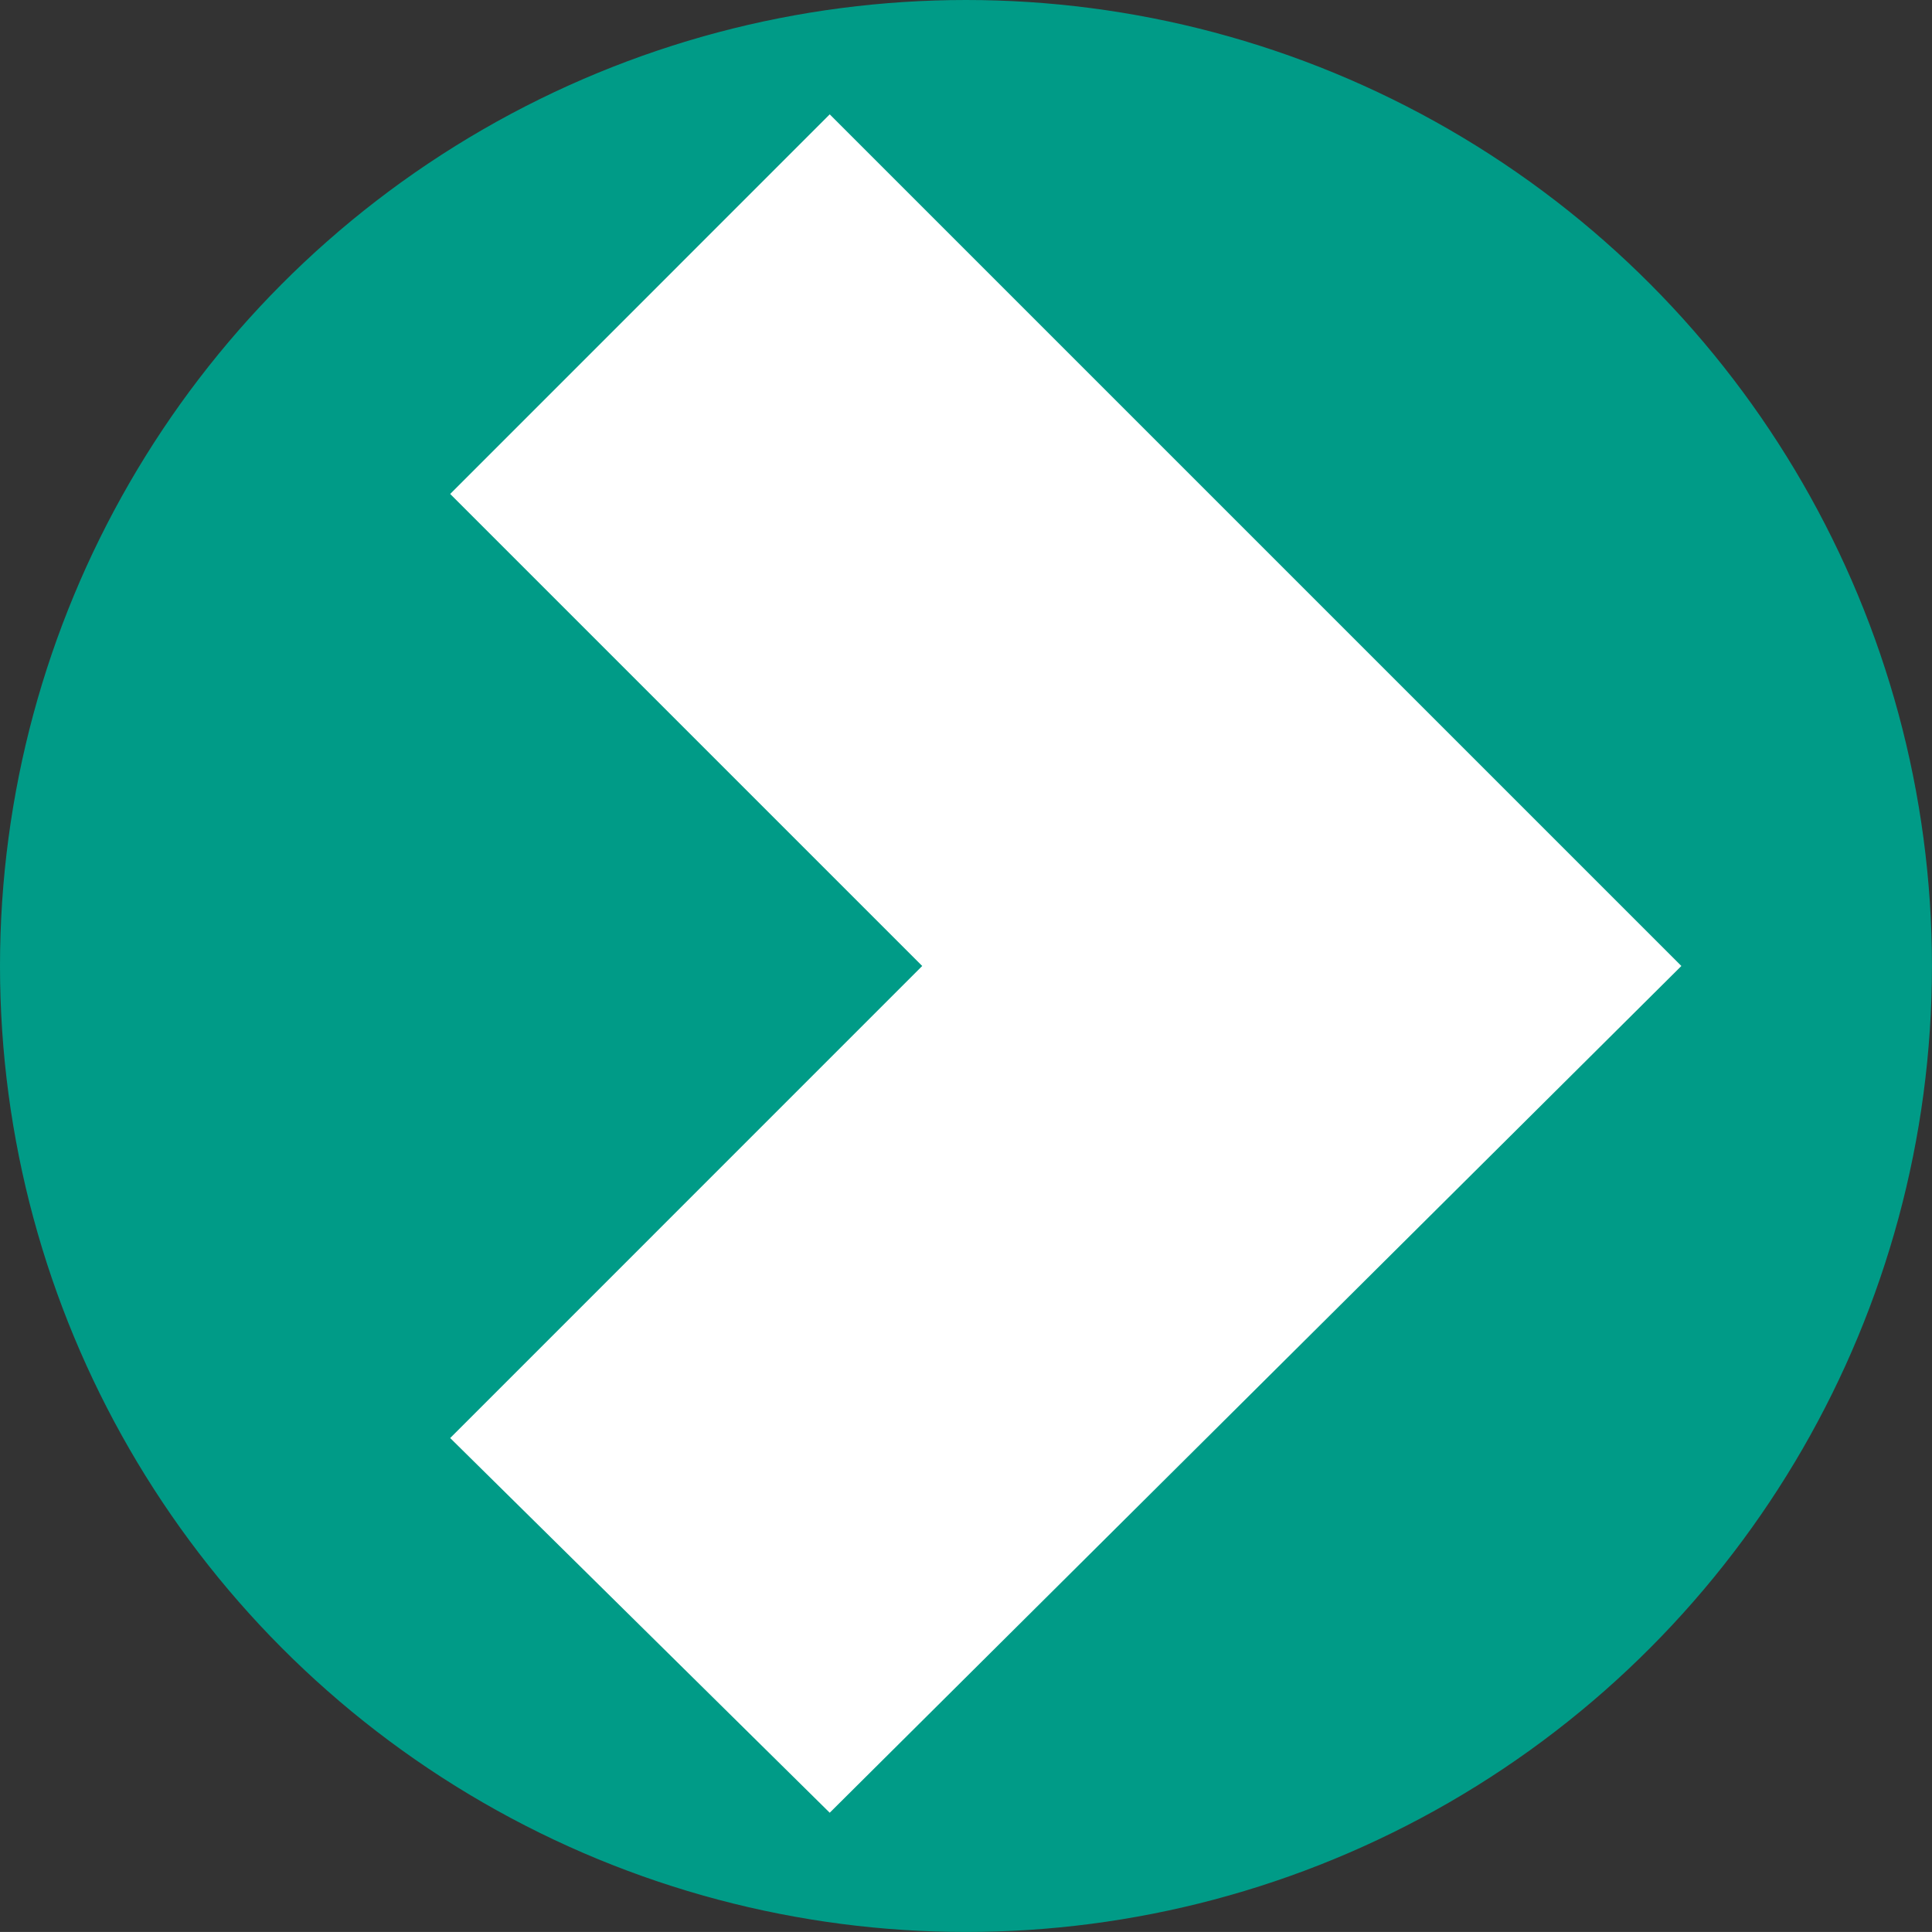 <?xml version="1.0" encoding="utf-8"?>
<!-- Generator: Adobe Illustrator 16.0.3, SVG Export Plug-In . SVG Version: 6.00 Build 0)  -->
<!DOCTYPE svg PUBLIC "-//W3C//DTD SVG 1.1//EN" "http://www.w3.org/Graphics/SVG/1.1/DTD/svg11.dtd">
<svg version="1.1" id="Ebene_1" xmlns="http://www.w3.org/2000/svg" xmlns:xlink="http://www.w3.org/1999/xlink" x="0px" y="0px"
	 width="56.713px" height="56.712px" viewBox="938.676 408.624 56.713 56.712"
	 enable-background="new 938.676 408.624 56.713 56.712" xml:space="preserve">
<rect x="938.676" y="408.624" width="56.713" height="56.712" fill="#333333" stroke="none"/>
<circle id="XMLID_21_" fill="#009B87" stroke="#009B87" stroke-miterlimit="10" cx="967.032" cy="436.98" r="27.856"/>
<g id="XMLID_19_">
	<polygon id="XMLID_20_" fill="#FFFFFF" points="963.032,411.981 951.891,423.124 965.747,436.98 951.891,450.837 963.032,461.836 
		988.032,436.98 	"/>
</g>
</svg>
